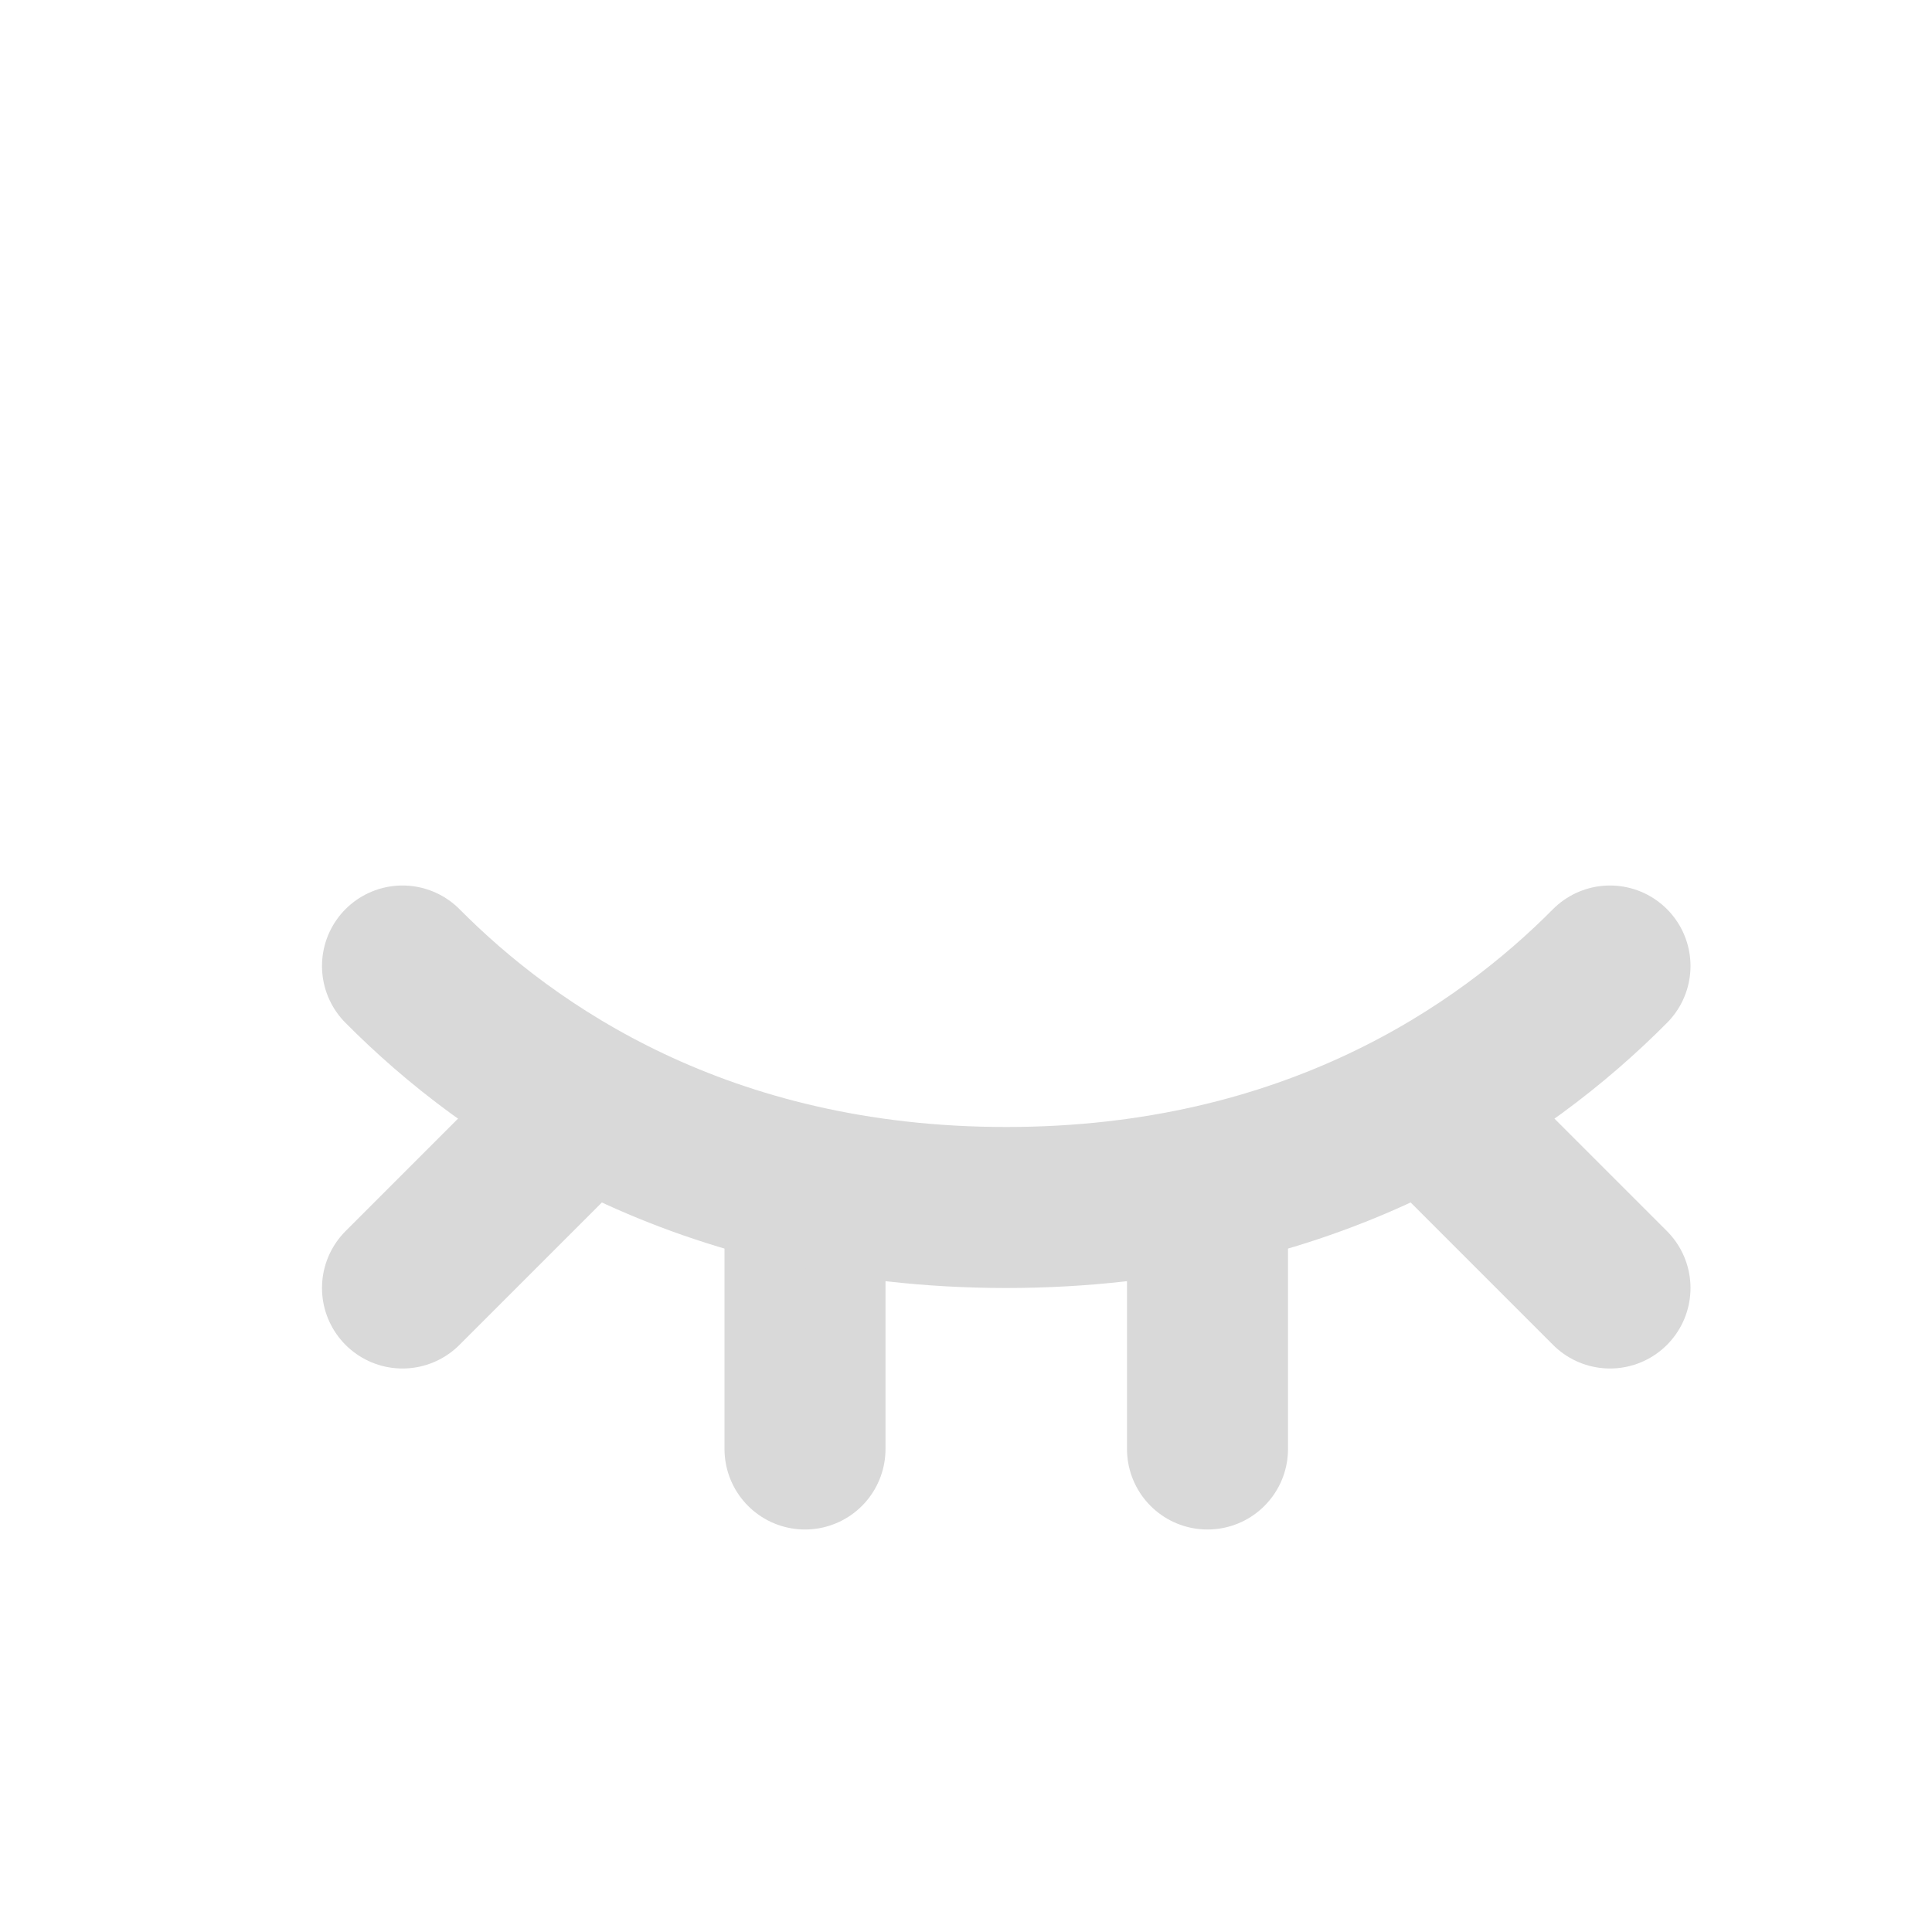 <svg width="24" height="24" viewBox="0 0 24 24" fill="none" xmlns="http://www.w3.org/2000/svg">
<path d="M18 14L20 16" stroke="#D9D9D9" stroke-width="2" stroke-linecap="round" stroke-linejoin="round"/>
<path d="M15 15V18" stroke="#D9D9D9" stroke-width="2" stroke-linecap="round" stroke-linejoin="round"/>
<path d="M10 15V18" stroke="#D9D9D9" stroke-width="2" stroke-linecap="round" stroke-linejoin="round"/>
<path d="M7 14L5 16" stroke="#D9D9D9" stroke-width="2" stroke-linecap="round" stroke-linejoin="round"/>
<path d="M5 12C6.313 13.325 8.721 15 12.5 15C16.279 15 18.686 13.325 20 12" stroke="#D9D9D9" stroke-width="2" stroke-linecap="round" stroke-linejoin="round"/>
</svg>
